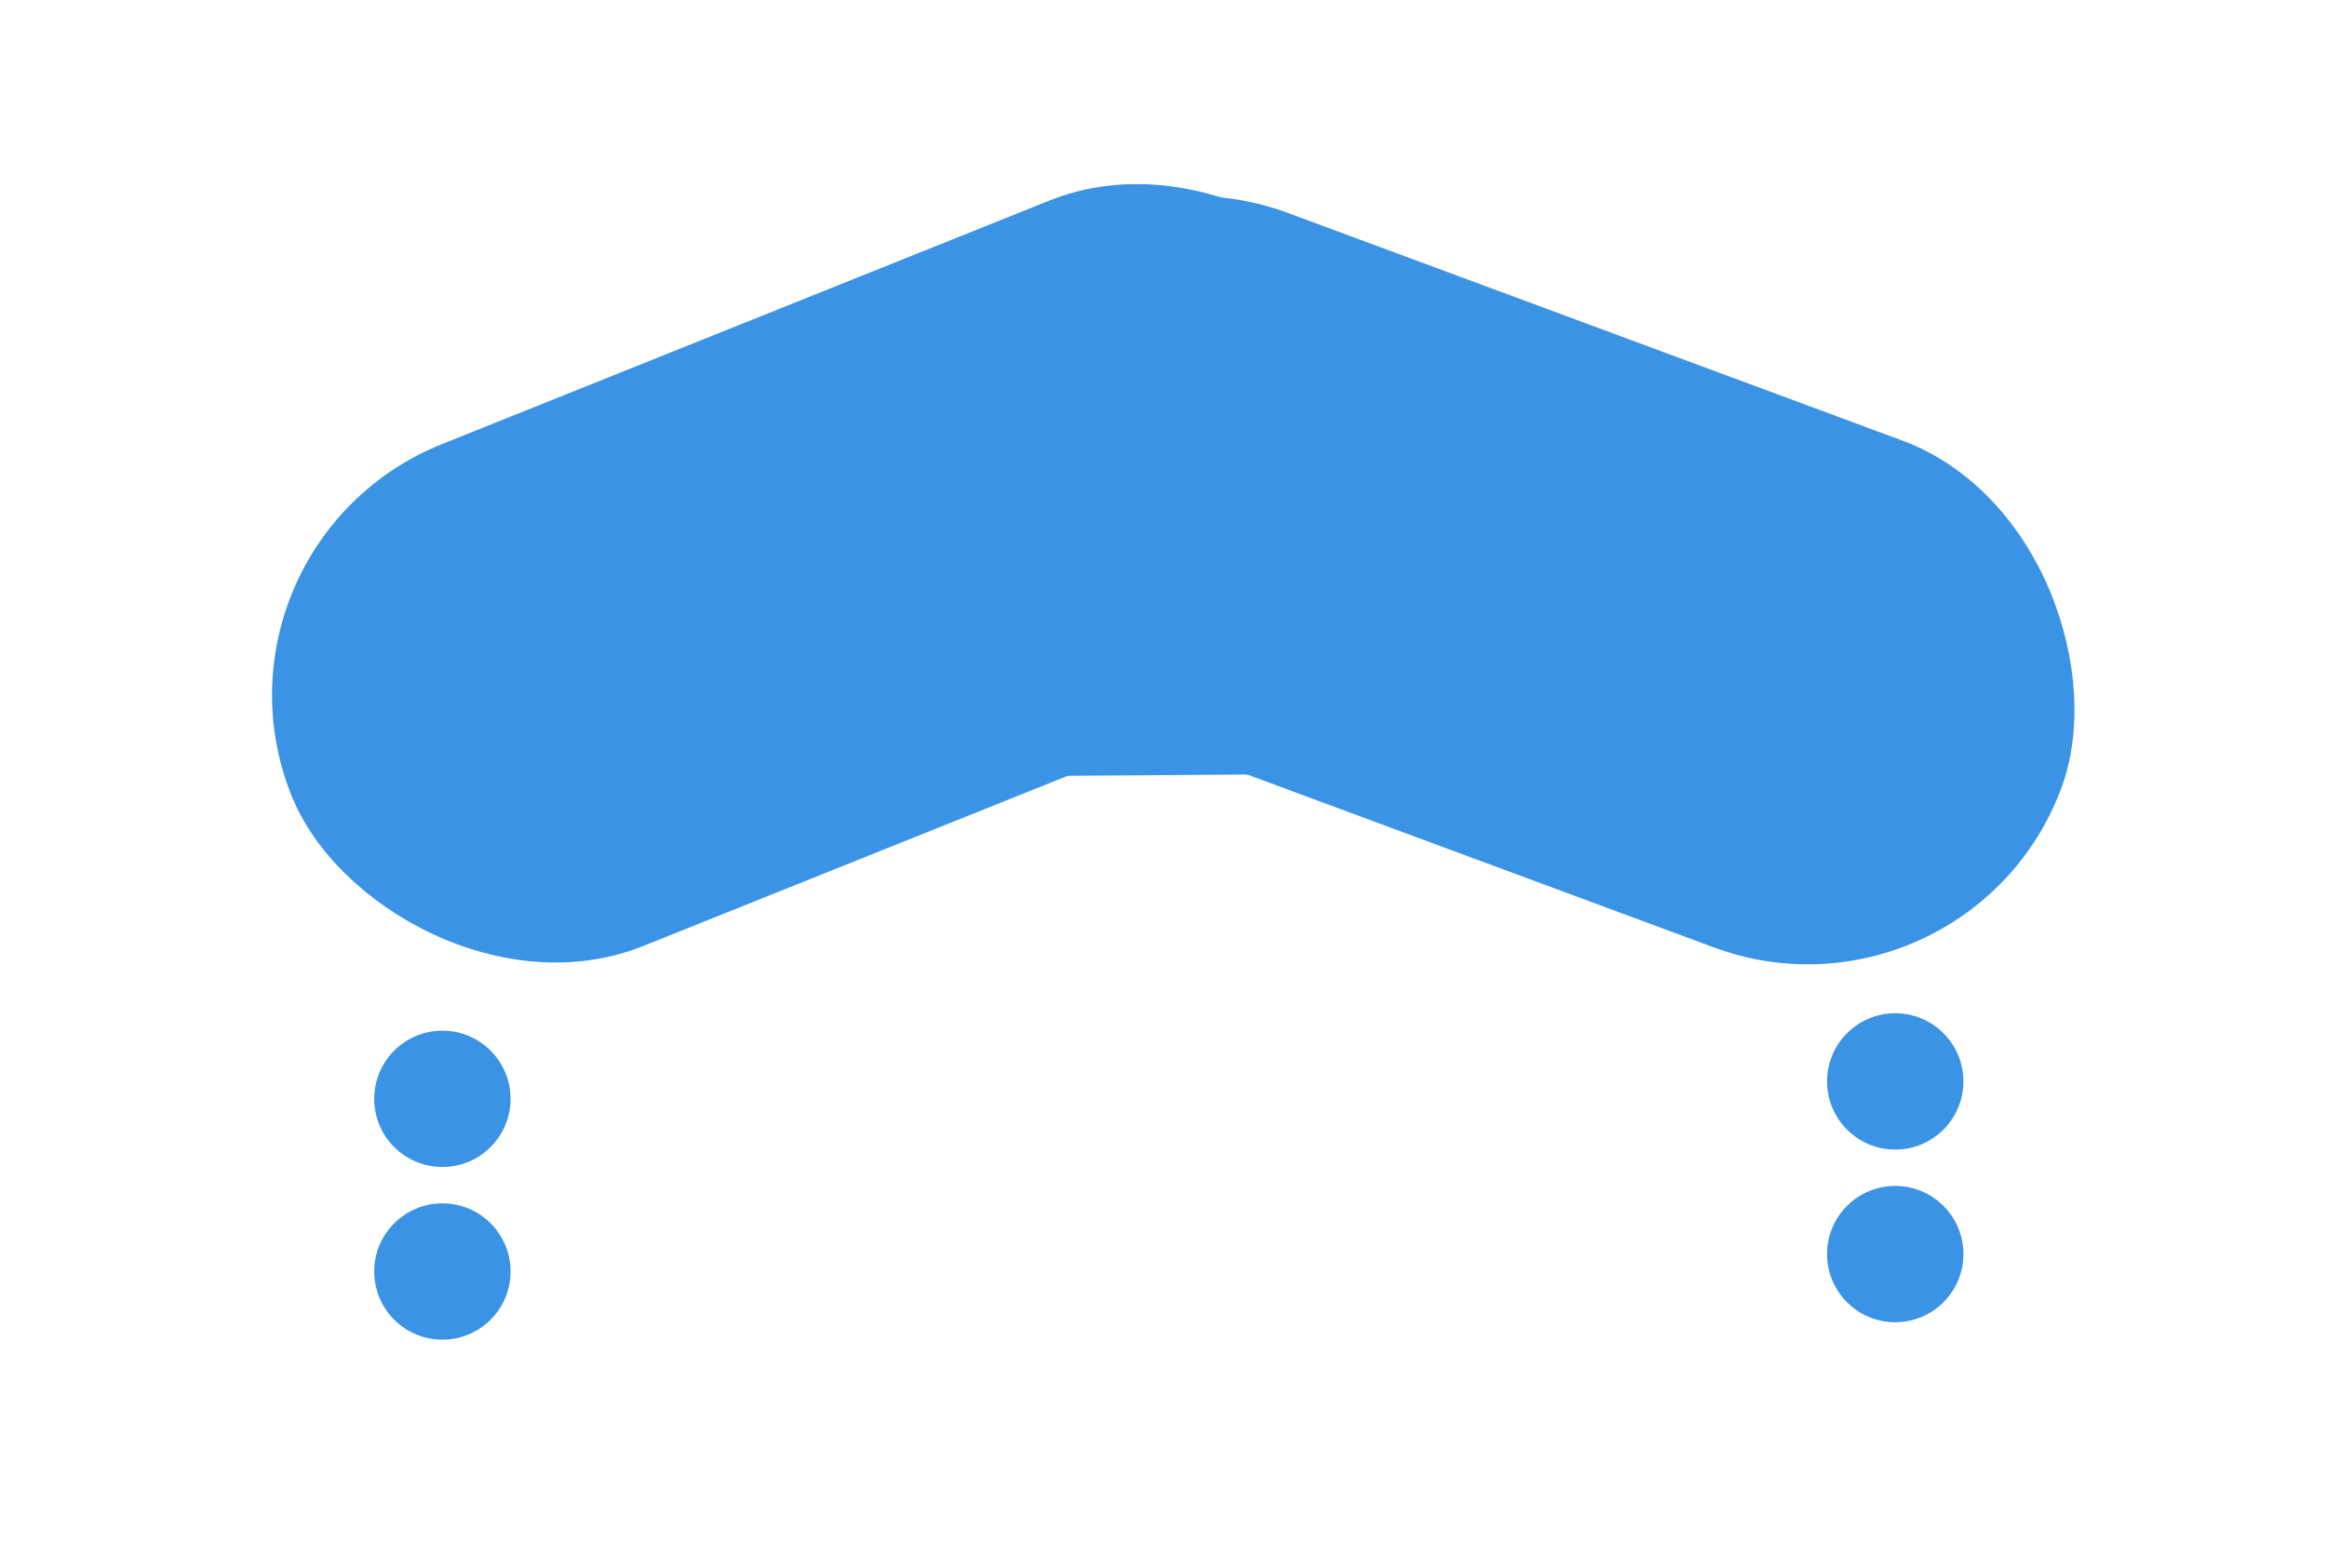 <svg width="512" height="345" viewBox="0 0 512 345" fill="none" xmlns="http://www.w3.org/2000/svg">
<rect x="432.889" y="229.181" width="263" height="119" rx="59.5" transform="rotate(-159.666 432.889 229.181)" fill="#3A93E4"/>
<rect x="330.396" y="132.449" width="263" height="119" rx="59.5" transform="rotate(158.147 330.396 132.449)" fill="#3A93E4"/>
<rect x="335.079" y="170.024" width="164.699" height="119" rx="59.5" transform="rotate(179.59 335.079 170.024)" fill="#3A93E4"/>
<circle cx="97.337" cy="241.834" r="15" fill="#3A93E4"/>
<circle cx="417" cy="238" r="15" fill="#3A93E4"/>
<circle cx="417" cy="276" r="15" fill="#3A93E4"/>
<circle cx="97.337" cy="279.834" r="15" fill="#3A93E4"/>
</svg>
